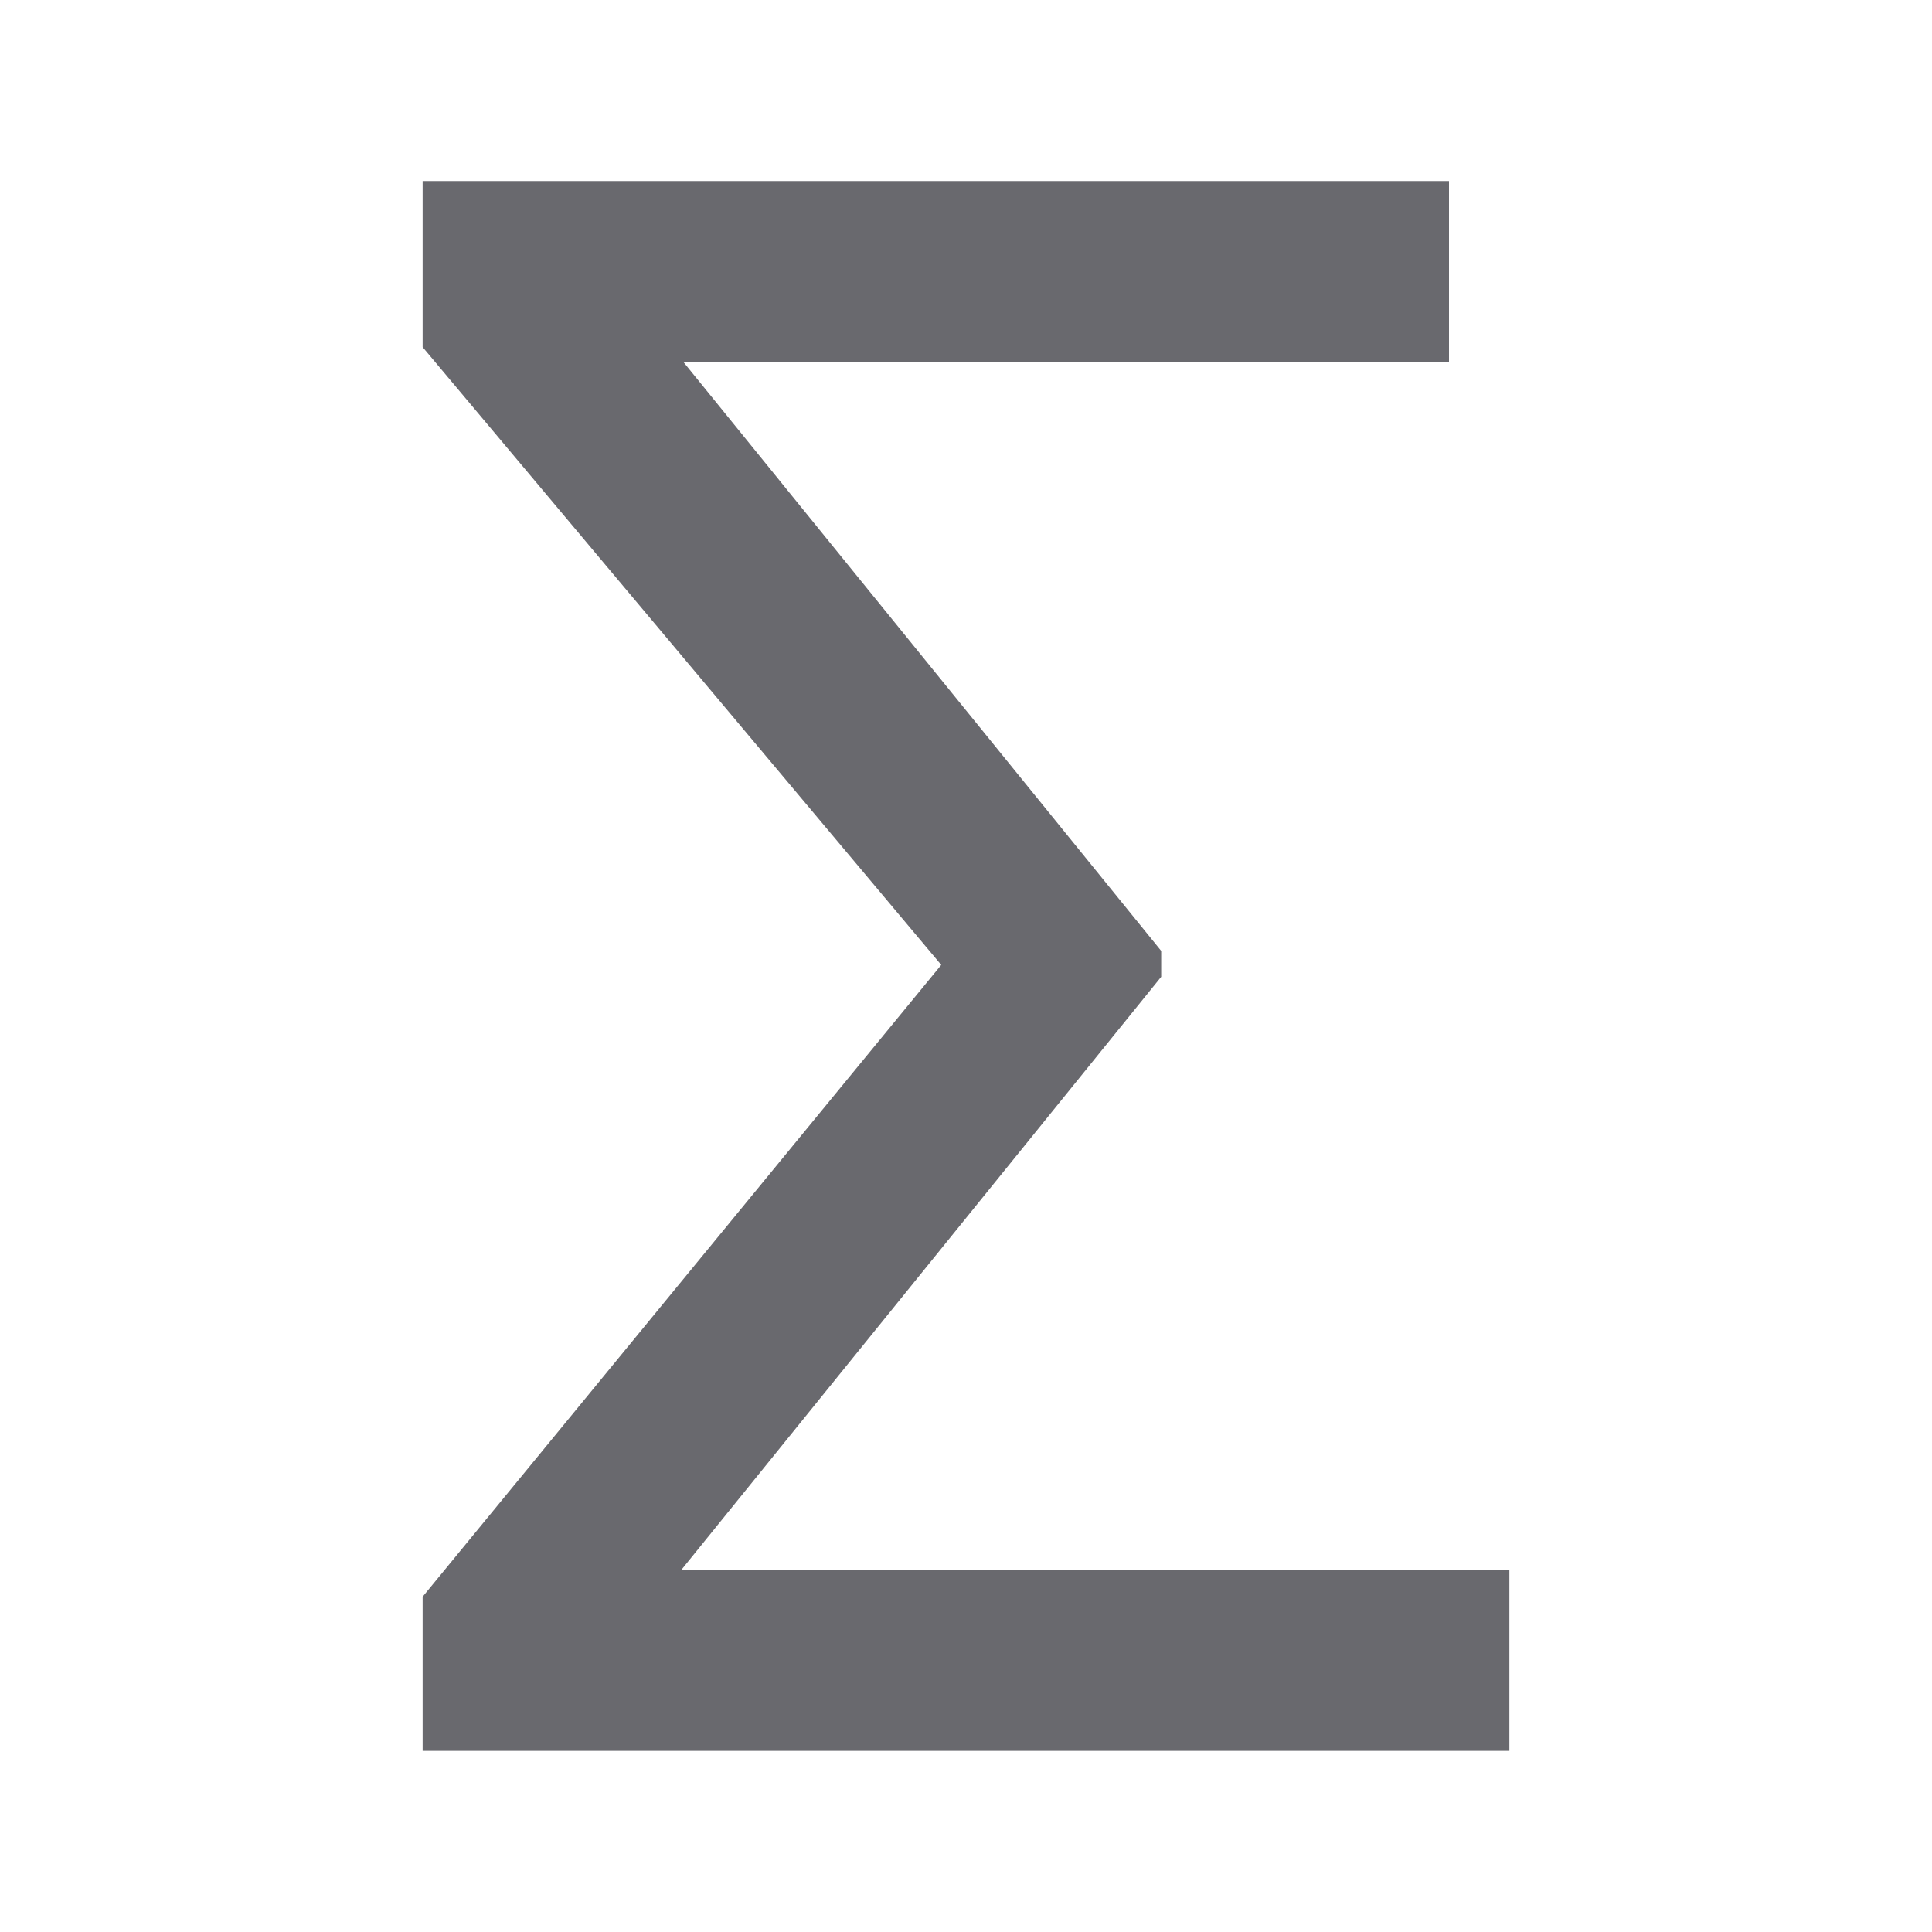 <svg viewBox="0 0 32 32" xmlns="http://www.w3.org/2000/svg"><path d="m19.233 16.179-7.947 9.822 13.714-.001v3h-18l-0-2.553 8.59-10.465-8.59-10.233v-2.75l17-0v3l-12.678 0 7.911 9.751z" fill="#69696e"/></svg>